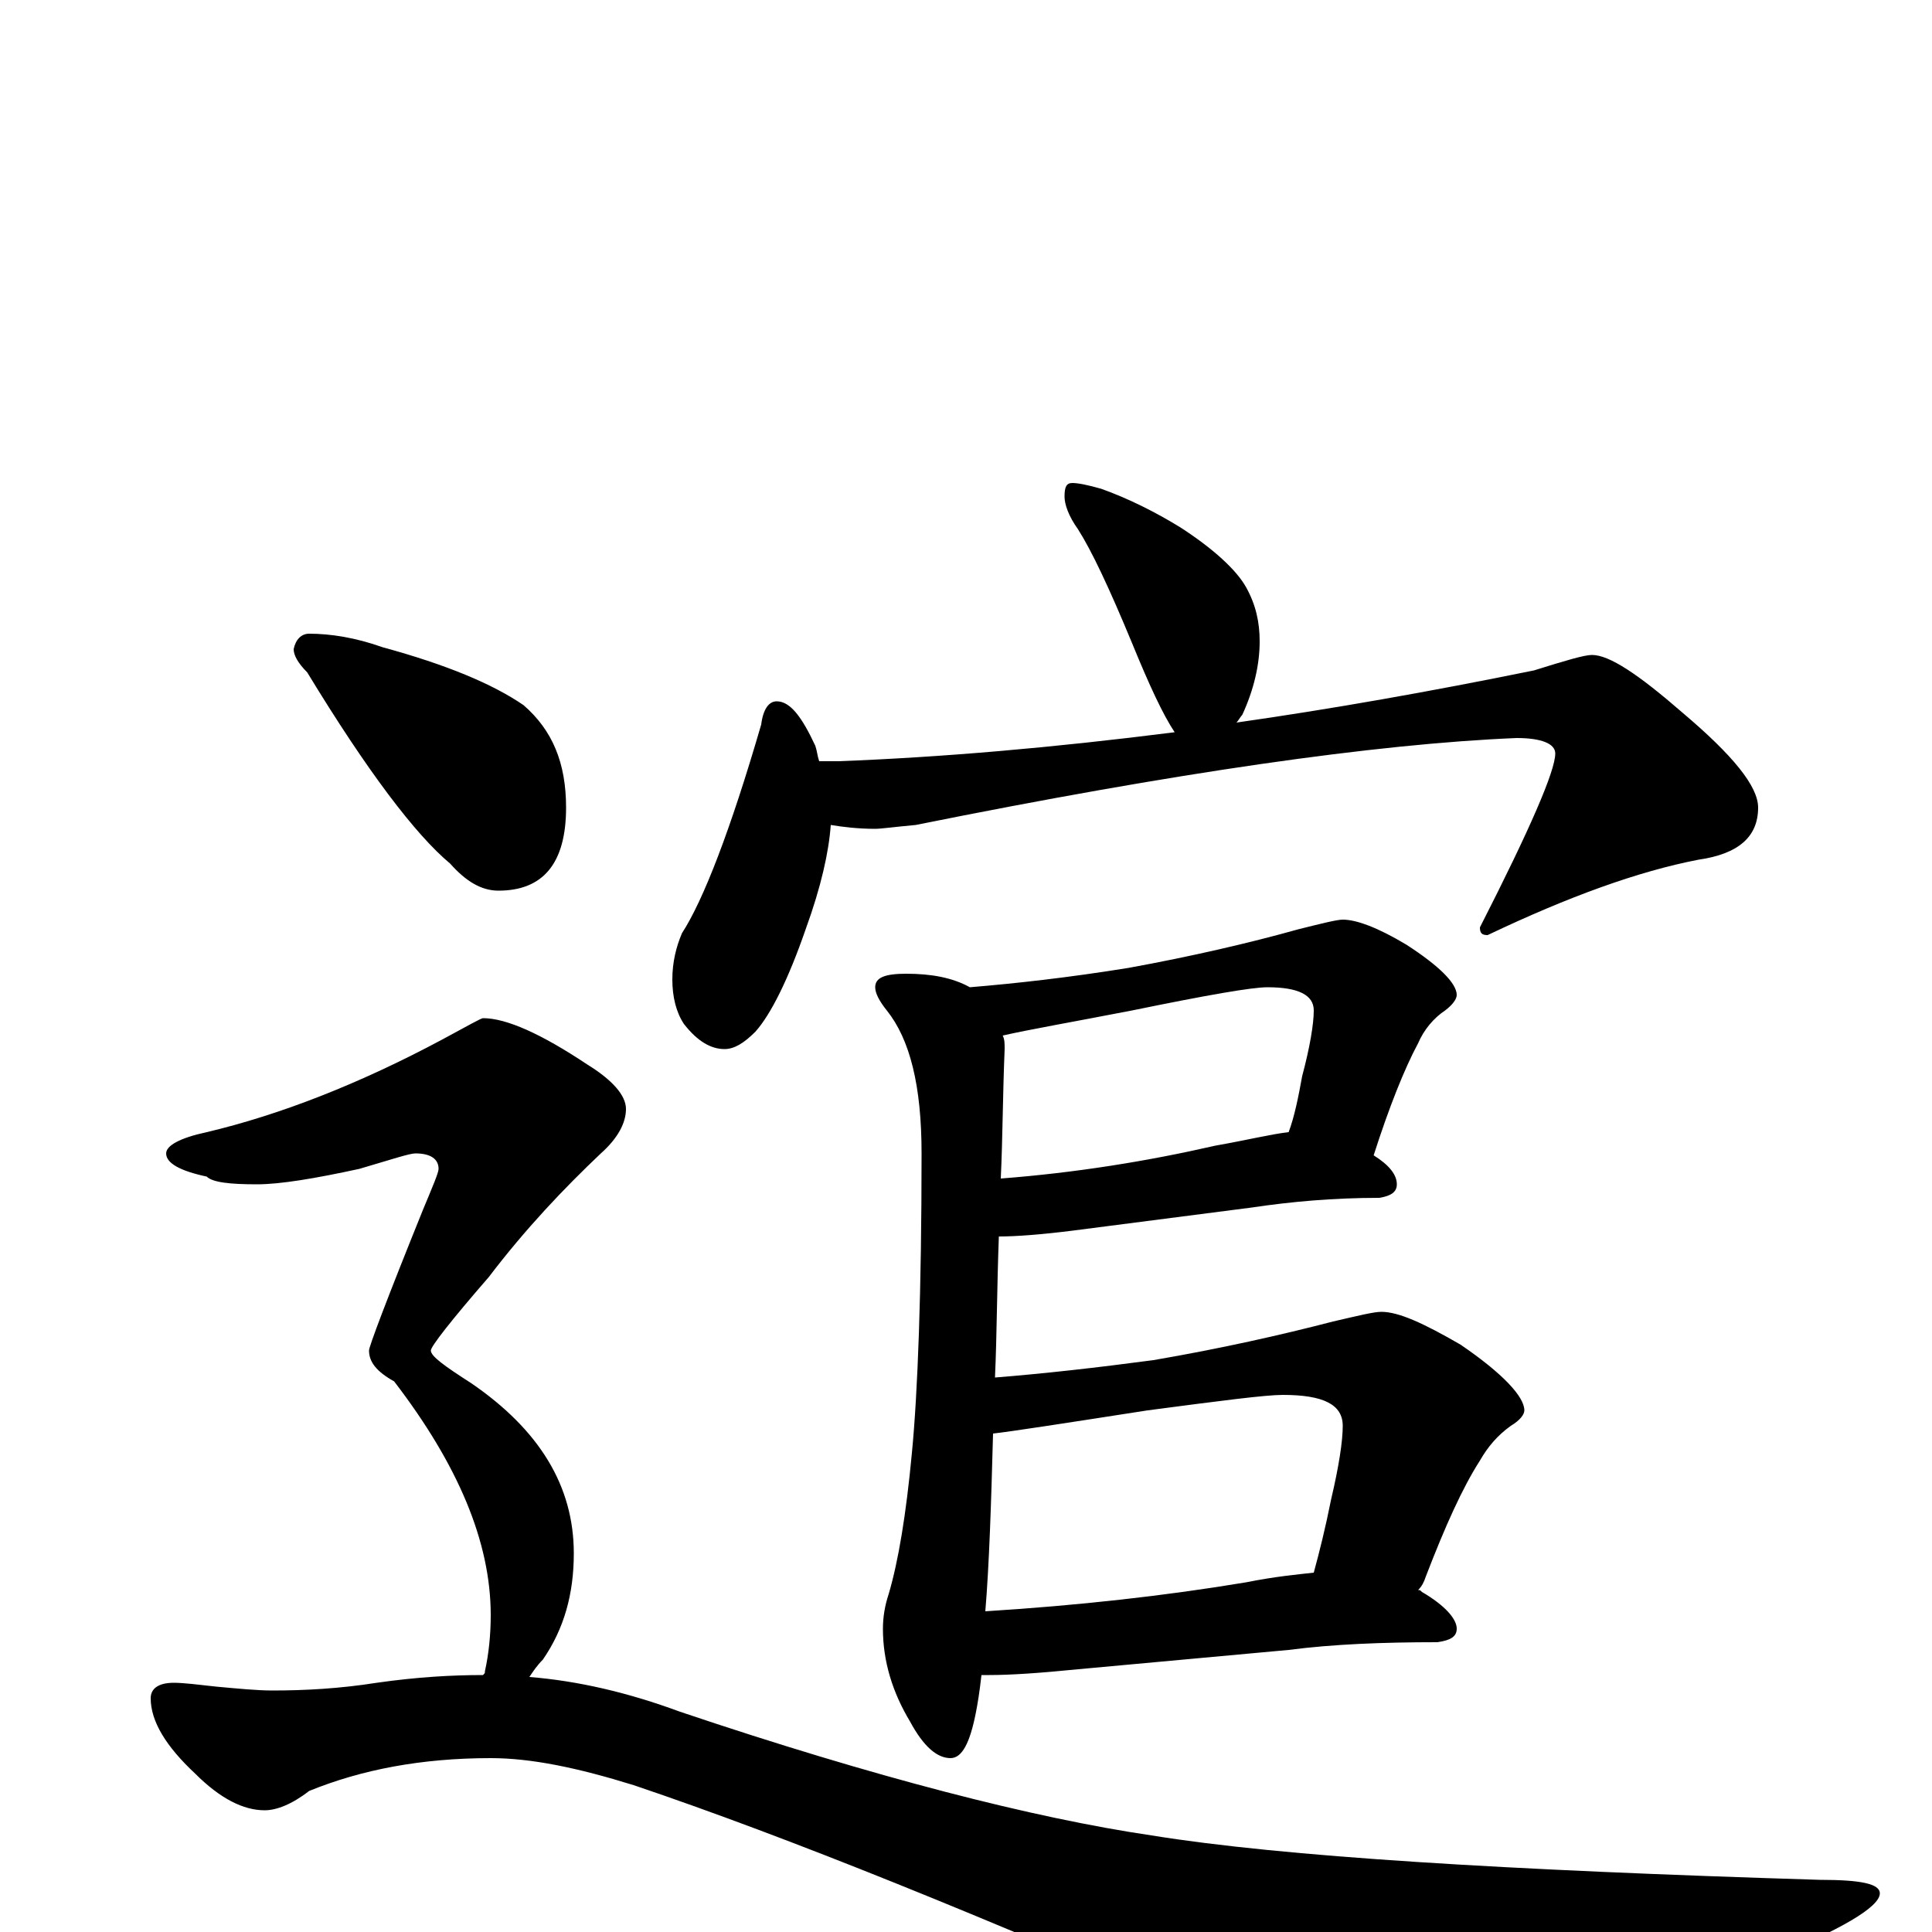 <?xml version="1.0" encoding="utf-8" ?>
<!DOCTYPE svg PUBLIC "-//W3C//DTD SVG 1.1//EN" "http://www.w3.org/Graphics/SVG/1.1/DTD/svg11.dtd">
<svg version="1.1" id="Layer_1" xmlns="http://www.w3.org/2000/svg" xmlns:xlink="http://www.w3.org/1999/xlink" x="0px" y="145px" width="1000px" height="1000px" viewBox="0 0 1000 1000" enable-background="new 0 0 1000 1000" xml:space="preserve">
<g id="Layer_1">
<path id="glyph" transform="matrix(1 0 0 -1 0 1000)" d="M555,750C558,750 563,749 570,747C584,742 598,735 611,727C628,716 640,705 645,696C650,687 652,678 652,668C652,656 649,643 643,630C642,629 641,627 640,626C689,633 740,642 794,653C810,658 820,661 824,661C833,661 848,651 871,631C897,609 910,593 910,582C910,567 900,558 879,555C848,549 812,536 770,516C767,516 766,517 766,520C792,571 805,601 805,610C805,615 798,618 785,618C712,615 608,600 474,573C463,572 456,571 453,571C444,571 436,572 430,573C429,559 425,541 417,519C408,493 399,475 391,466C385,460 380,457 375,457C368,457 361,461 354,470C350,476 348,484 348,493C348,502 350,510 353,517C364,534 378,570 394,625C395,633 398,637 402,637C409,637 415,629 422,614C423,611 423,609 424,606l10,0C487,608 545,613 608,621C602,630 595,645 586,667C574,696 565,715 558,726C553,733 551,739 551,743C551,748 552,750 555,750M469,496C482,496 493,494 502,489C526,491 553,494 584,499C617,505 647,512 672,519C684,522 692,524 695,524C702,524 713,520 728,511C745,500 754,491 754,485C754,483 752,480 748,477C742,473 737,467 734,460C727,447 719,427 711,402C719,397 723,392 723,387C723,383 720,381 714,380C690,380 668,378 648,375l-93,-12C539,361 526,360 517,360C516,333 516,309 515,287C540,289 567,292 597,296C632,302 663,309 690,316C703,319 711,321 715,321C724,321 737,315 756,304C778,289 789,277 789,270C789,268 787,265 782,262C775,257 770,251 766,244C757,230 748,210 738,184C737,181 736,179 734,177C735,177 735,177 736,176C748,169 754,162 754,157C754,153 751,151 744,150C716,150 690,149 667,146l-109,-10C538,134 523,133 512,133C511,133 509,133 508,133C507,124 506,118 505,113C502,98 498,90 492,90C485,90 478,96 471,109C462,124 457,140 457,157C457,163 458,169 460,175C465,192 469,216 472,248C475,279 477,331 477,403C477,438 471,462 459,477C455,482 453,486 453,489C453,494 458,496 469,496M510,166C558,169 603,174 645,181C660,184 671,185 680,186C683,197 686,209 689,224C693,241 695,254 695,262C695,273 685,278 664,278C655,278 632,275 594,270C549,263 523,259 514,258C513,221 512,190 510,166M518,390C557,393 594,399 629,407C646,410 658,413 667,414C670,422 672,432 674,443C678,458 680,470 680,477C680,485 672,489 656,489C648,489 625,485 586,477C555,471 532,467 519,464C520,462 520,460 520,457C519,433 519,411 518,390M160,672C171,672 184,670 198,665C231,656 255,646 271,635C286,622 293,605 293,582C293,553 281,539 258,539C249,539 241,544 233,553C215,568 190,601 159,652C154,657 152,661 152,664C153,669 156,672 160,672M250,473C262,473 280,465 304,449C317,441 324,433 324,426C324,419 320,411 311,403C292,385 272,364 253,339C233,316 223,303 223,301C223,298 230,293 244,284C279,260 297,231 297,196C297,175 292,157 281,141C278,138 276,135 274,132C299,130 325,124 352,114C453,80 535,59 596,50C664,39 779,32 942,27C963,27 973,25 973,20C973,13 953,1 913,-15C816,-54 754,-74 728,-74C712,-74 680,-65 632,-46C509,8 408,49 328,76C299,85 275,90 254,90C218,90 187,84 160,73C151,66 143,63 137,63C126,63 114,69 101,82C86,96 78,109 78,121C78,126 82,129 90,129C95,129 103,128 112,127C123,126 133,125 141,125C158,125 176,126 195,129C216,132 234,133 250,133C251,134 251,134 251,135C253,144 254,154 254,164C254,202 237,242 204,285C195,290 191,295 191,301C191,303 200,327 219,374C224,386 227,393 227,395C227,400 223,403 215,403C212,403 203,400 186,395C163,390 145,387 133,387C119,387 110,388 107,391C93,394 86,398 86,403C86,407 93,411 107,414C145,423 186,439 229,462C242,469 249,473 250,473z"/>
</g>
</svg>

